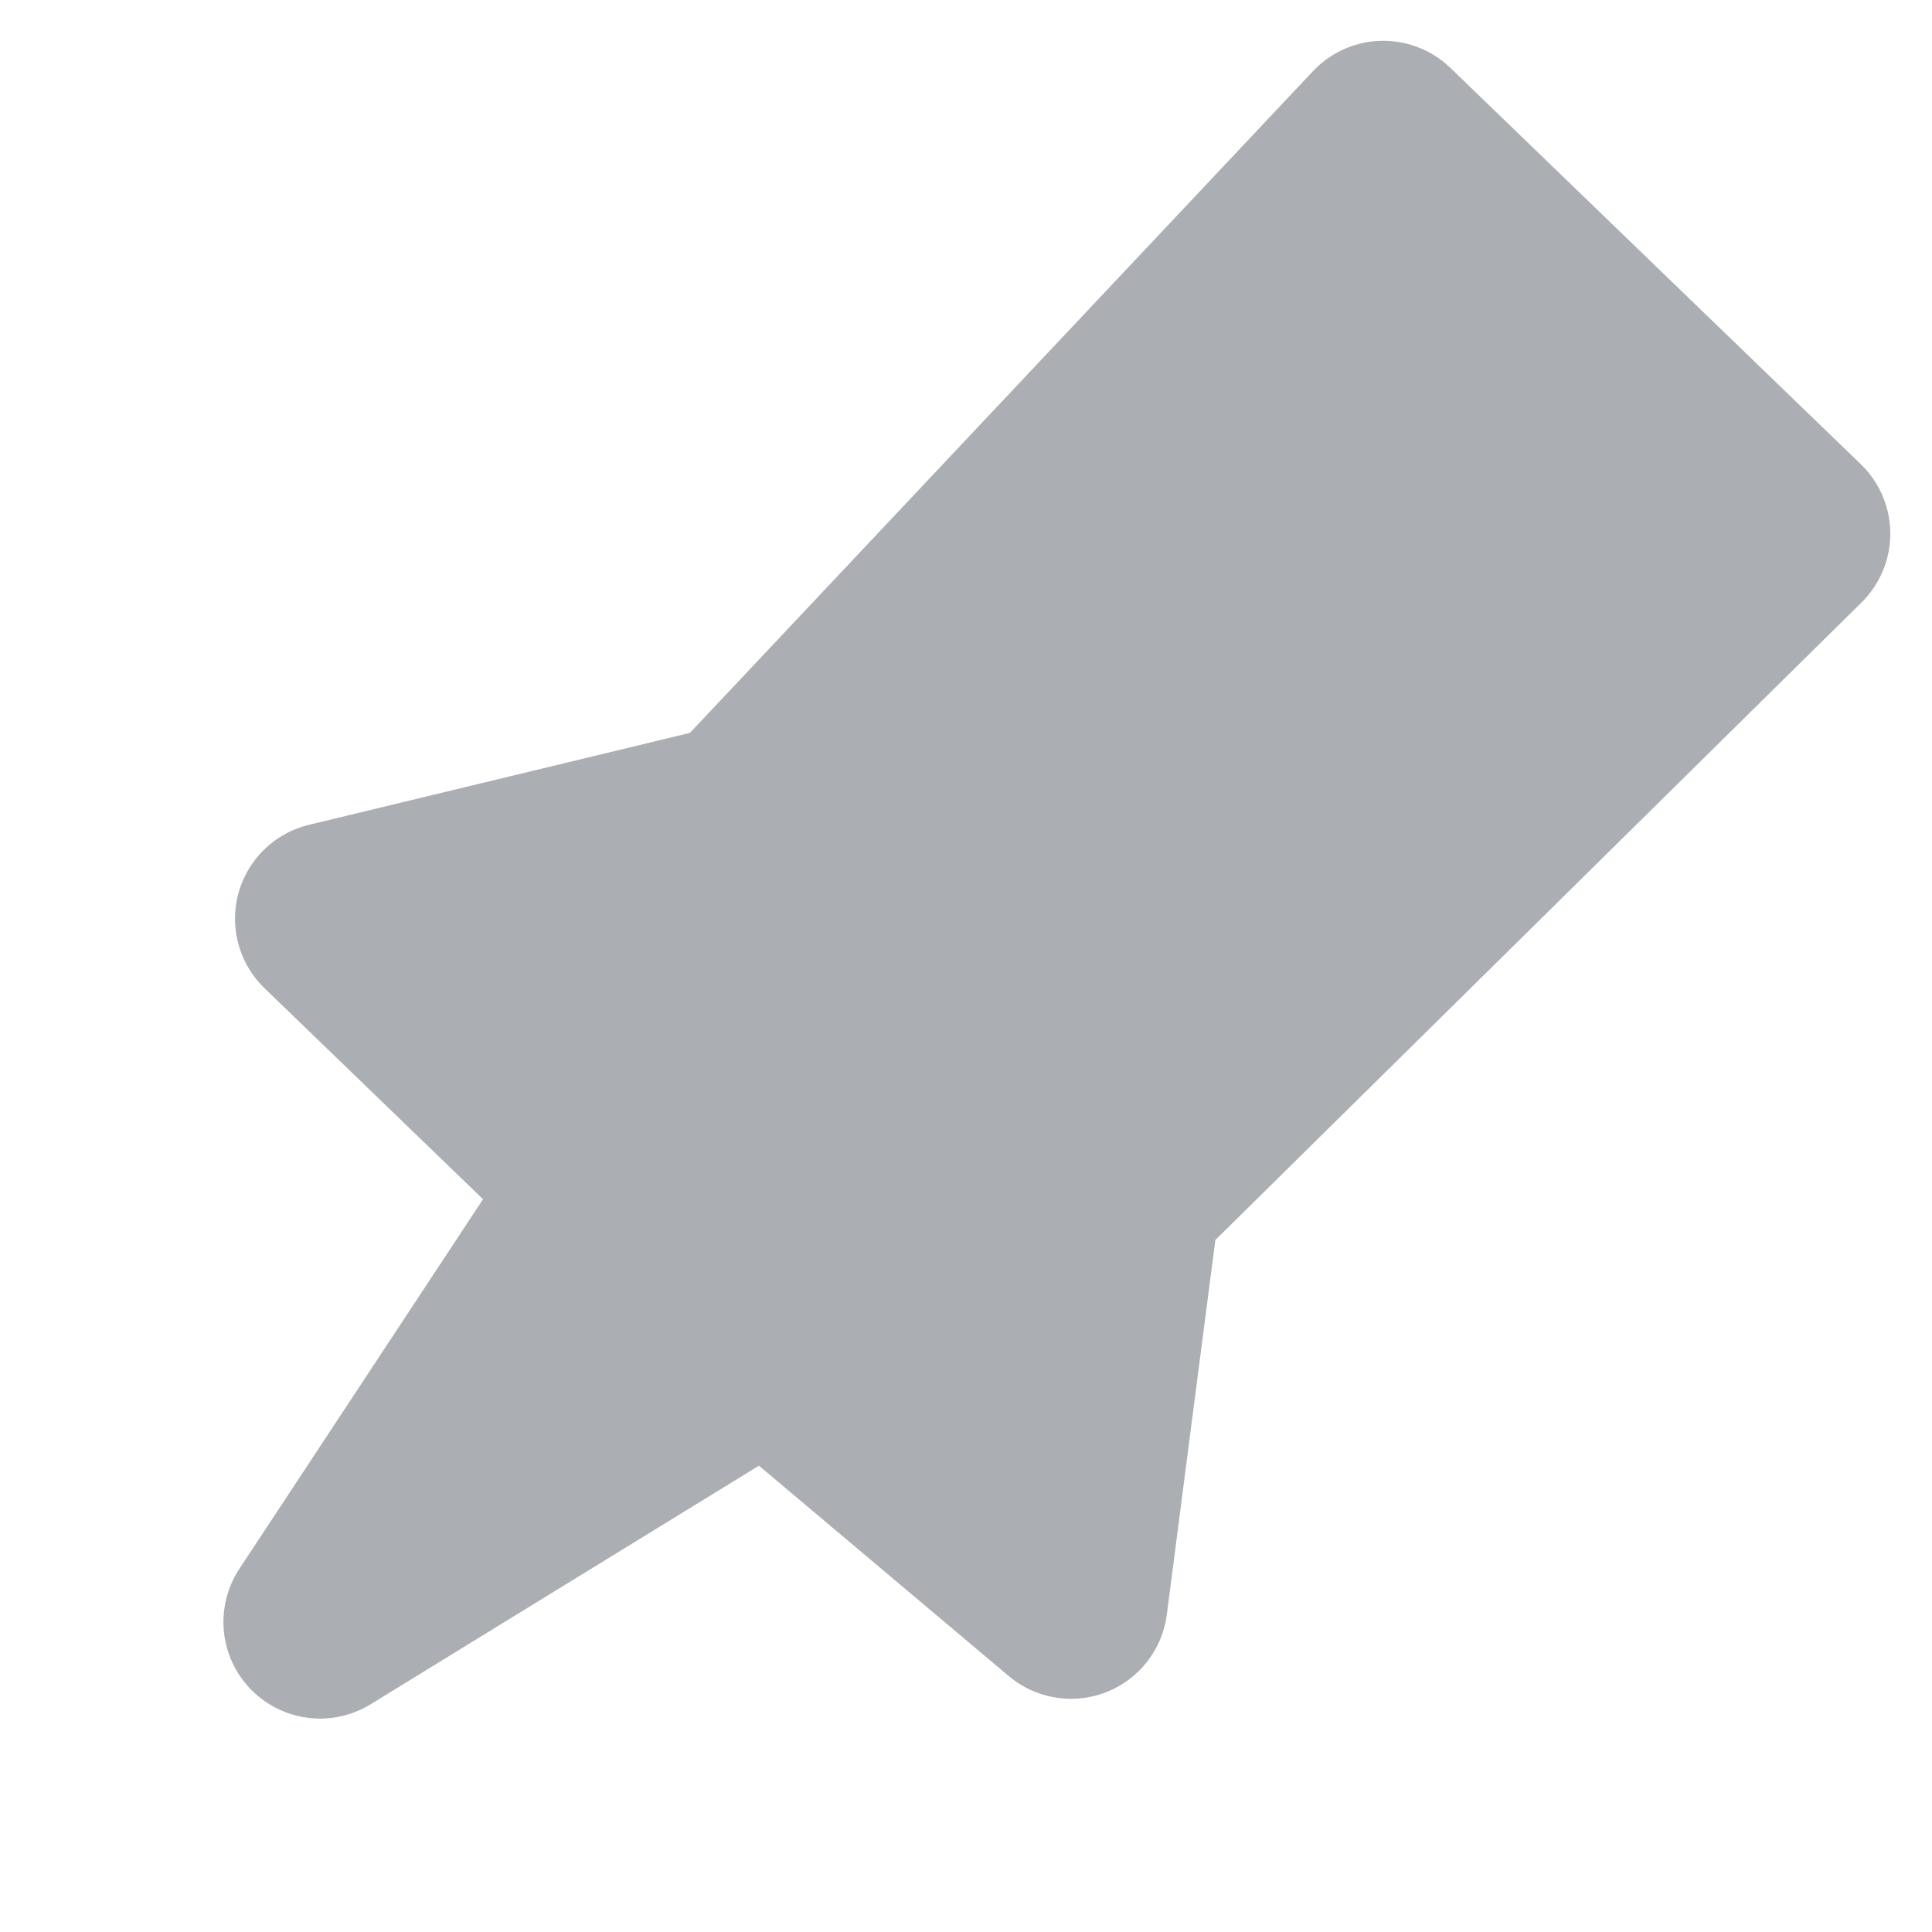 <svg width="17" height="17" viewBox="0 0 17 17" fill="none" xmlns="http://www.w3.org/2000/svg">
<path d="M6.271 7.275L2.918 8.084L4.84 9.94C5.135 10.224 5.185 10.678 4.96 11.02L2.816 14.272L6.234 12.172C6.546 11.98 6.946 12.01 7.226 12.247L9.424 14.098L9.851 10.802C9.875 10.614 9.962 10.439 10.097 10.306L15.783 4.696L12.172 1.209L6.69 7.031C6.577 7.151 6.431 7.236 6.271 7.275Z" fill="#ABAEB3" stroke="#ABAEB3" stroke-width="1.7" stroke-linecap="round" stroke-linejoin="round"/>
</svg>
